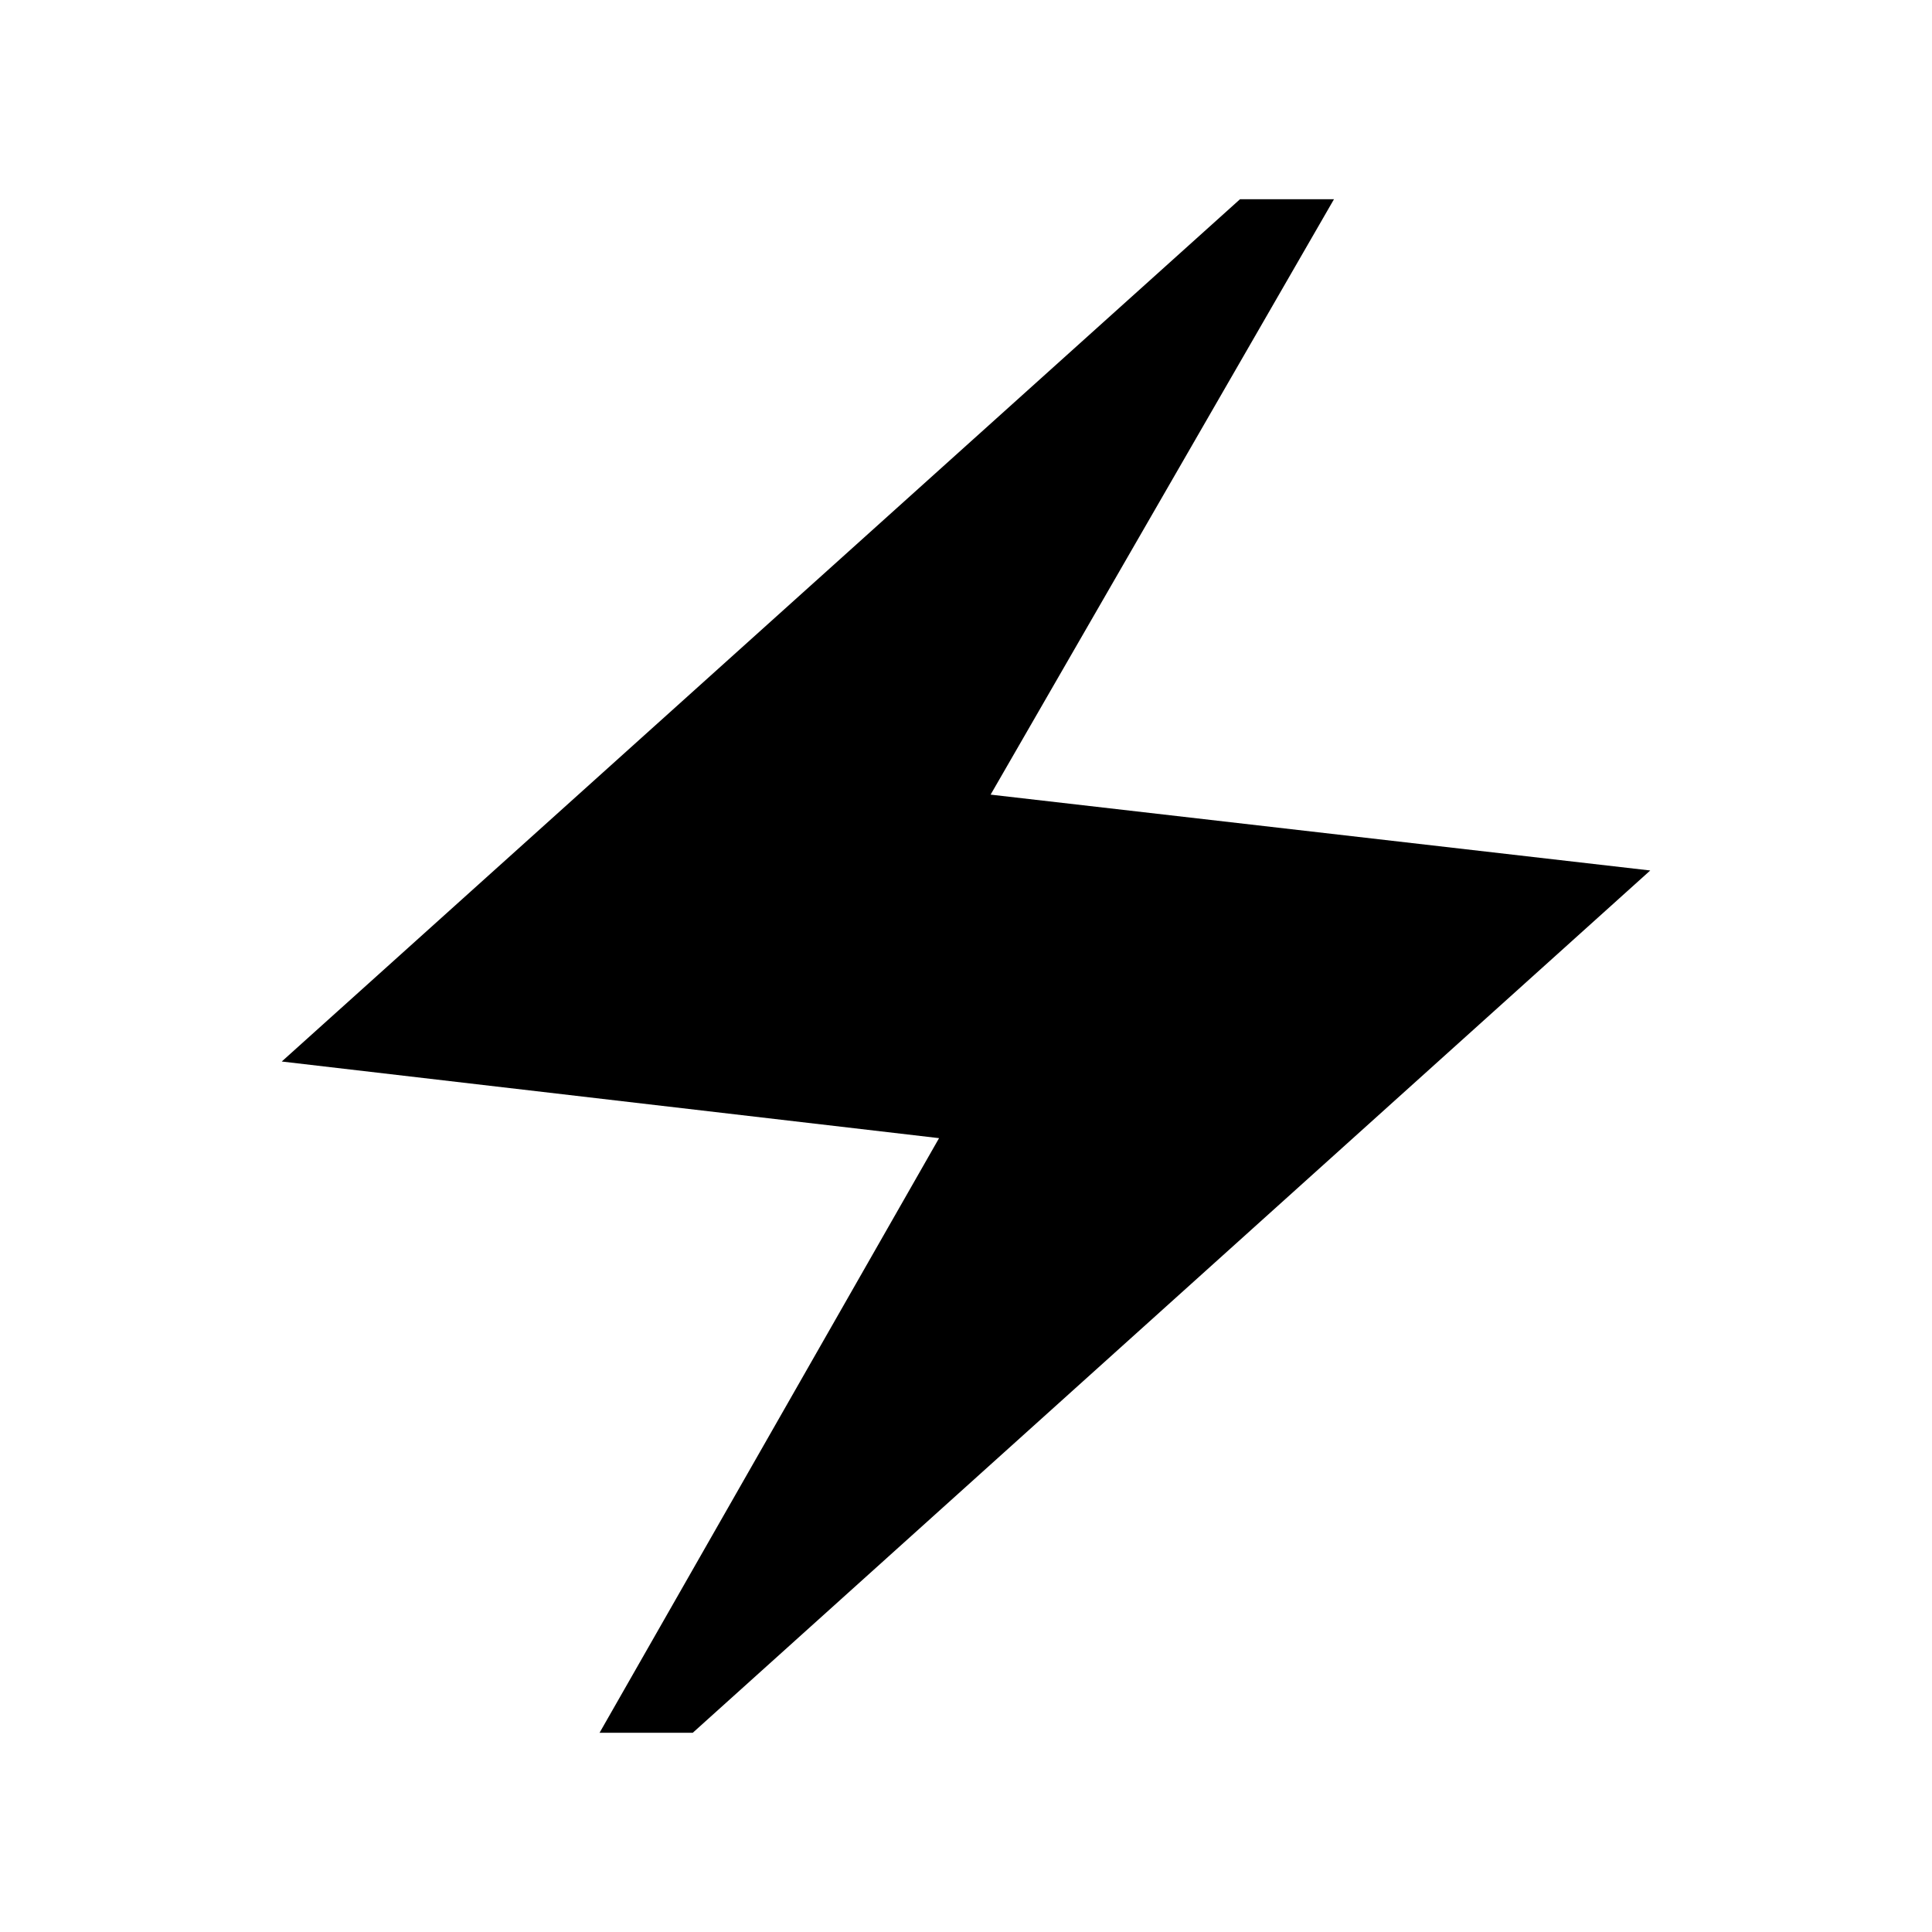 <svg xmlns="http://www.w3.org/2000/svg" width="48" height="48" viewBox="0 -960 960 960"><path d="m297.924-99.001 168.692-295.461-326.615-38.077 476.153-428.46h46.691L492.23-565.153l327.769 37.692-475.768 428.46h-46.307Z"/></svg>